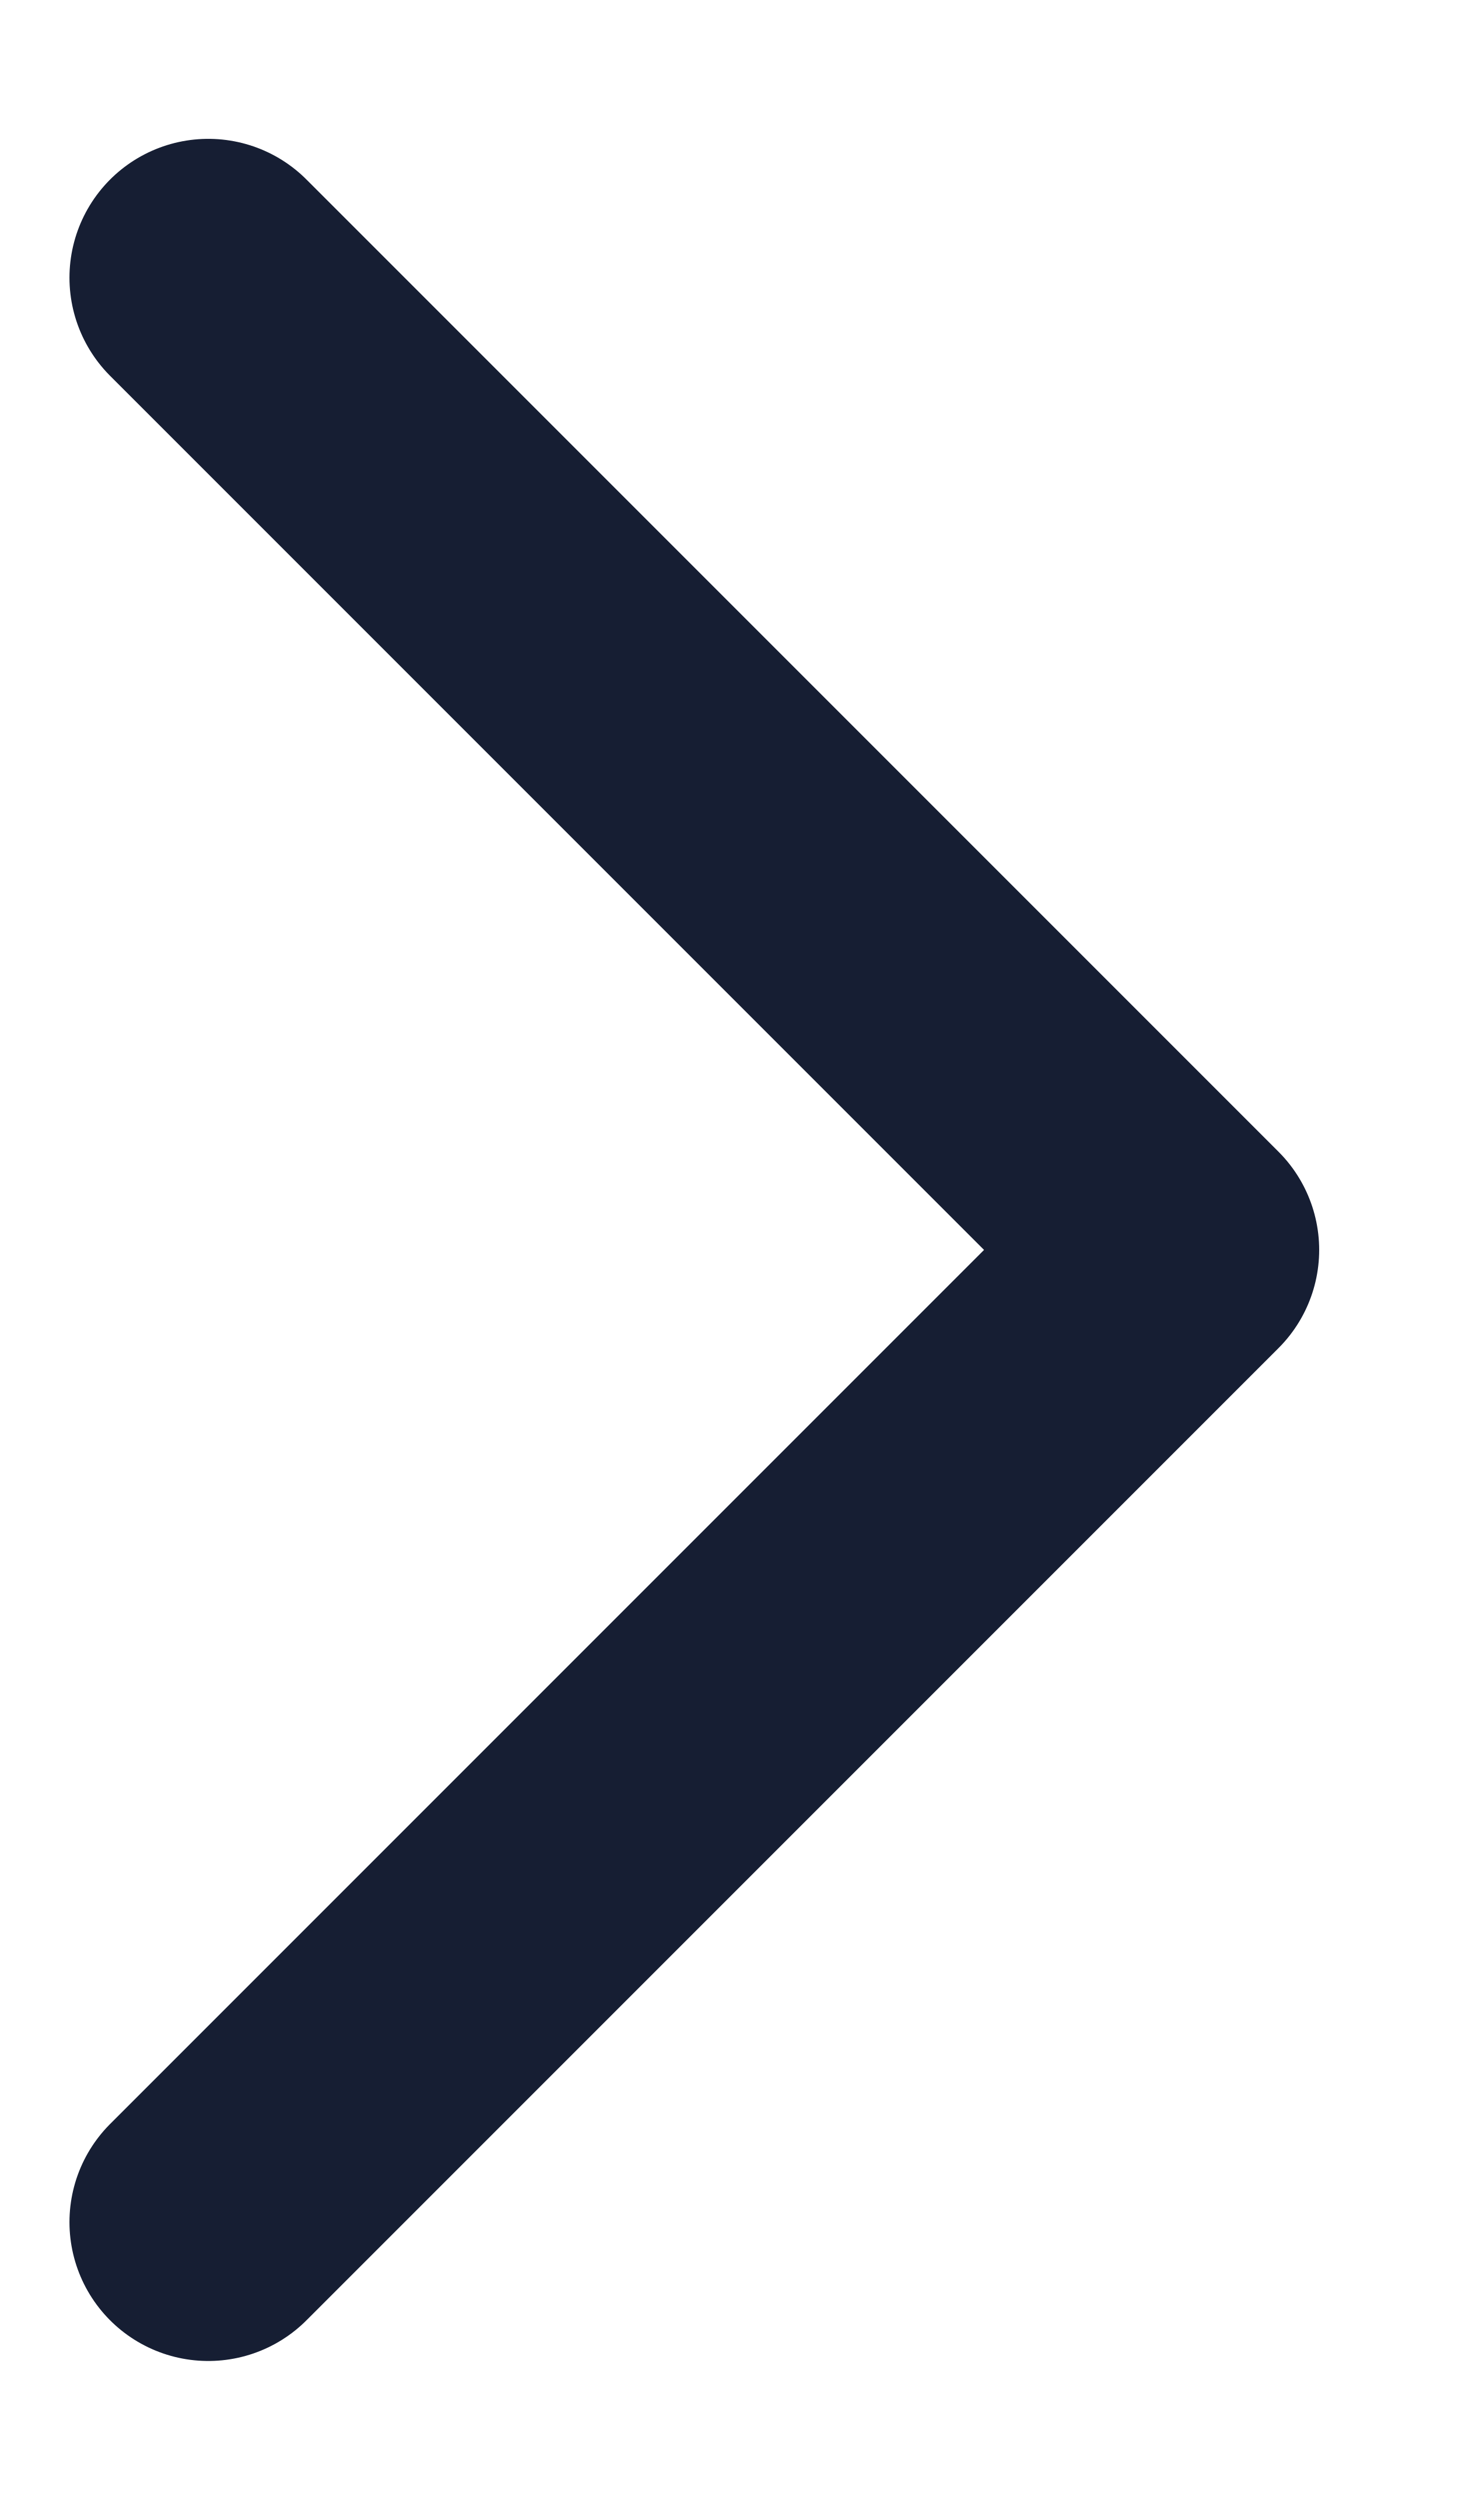 <svg width="7" height="12" viewBox="0 0 7 12" fill="none" xmlns="http://www.w3.org/2000/svg">
<g id="Group">
<path id="Angle" d="M1 1.333L5.667 6L1 10.667" stroke="#161e33" stroke-width="1.333" stroke-linecap="round" stroke-linejoin="round"/>
</g>
</svg>

